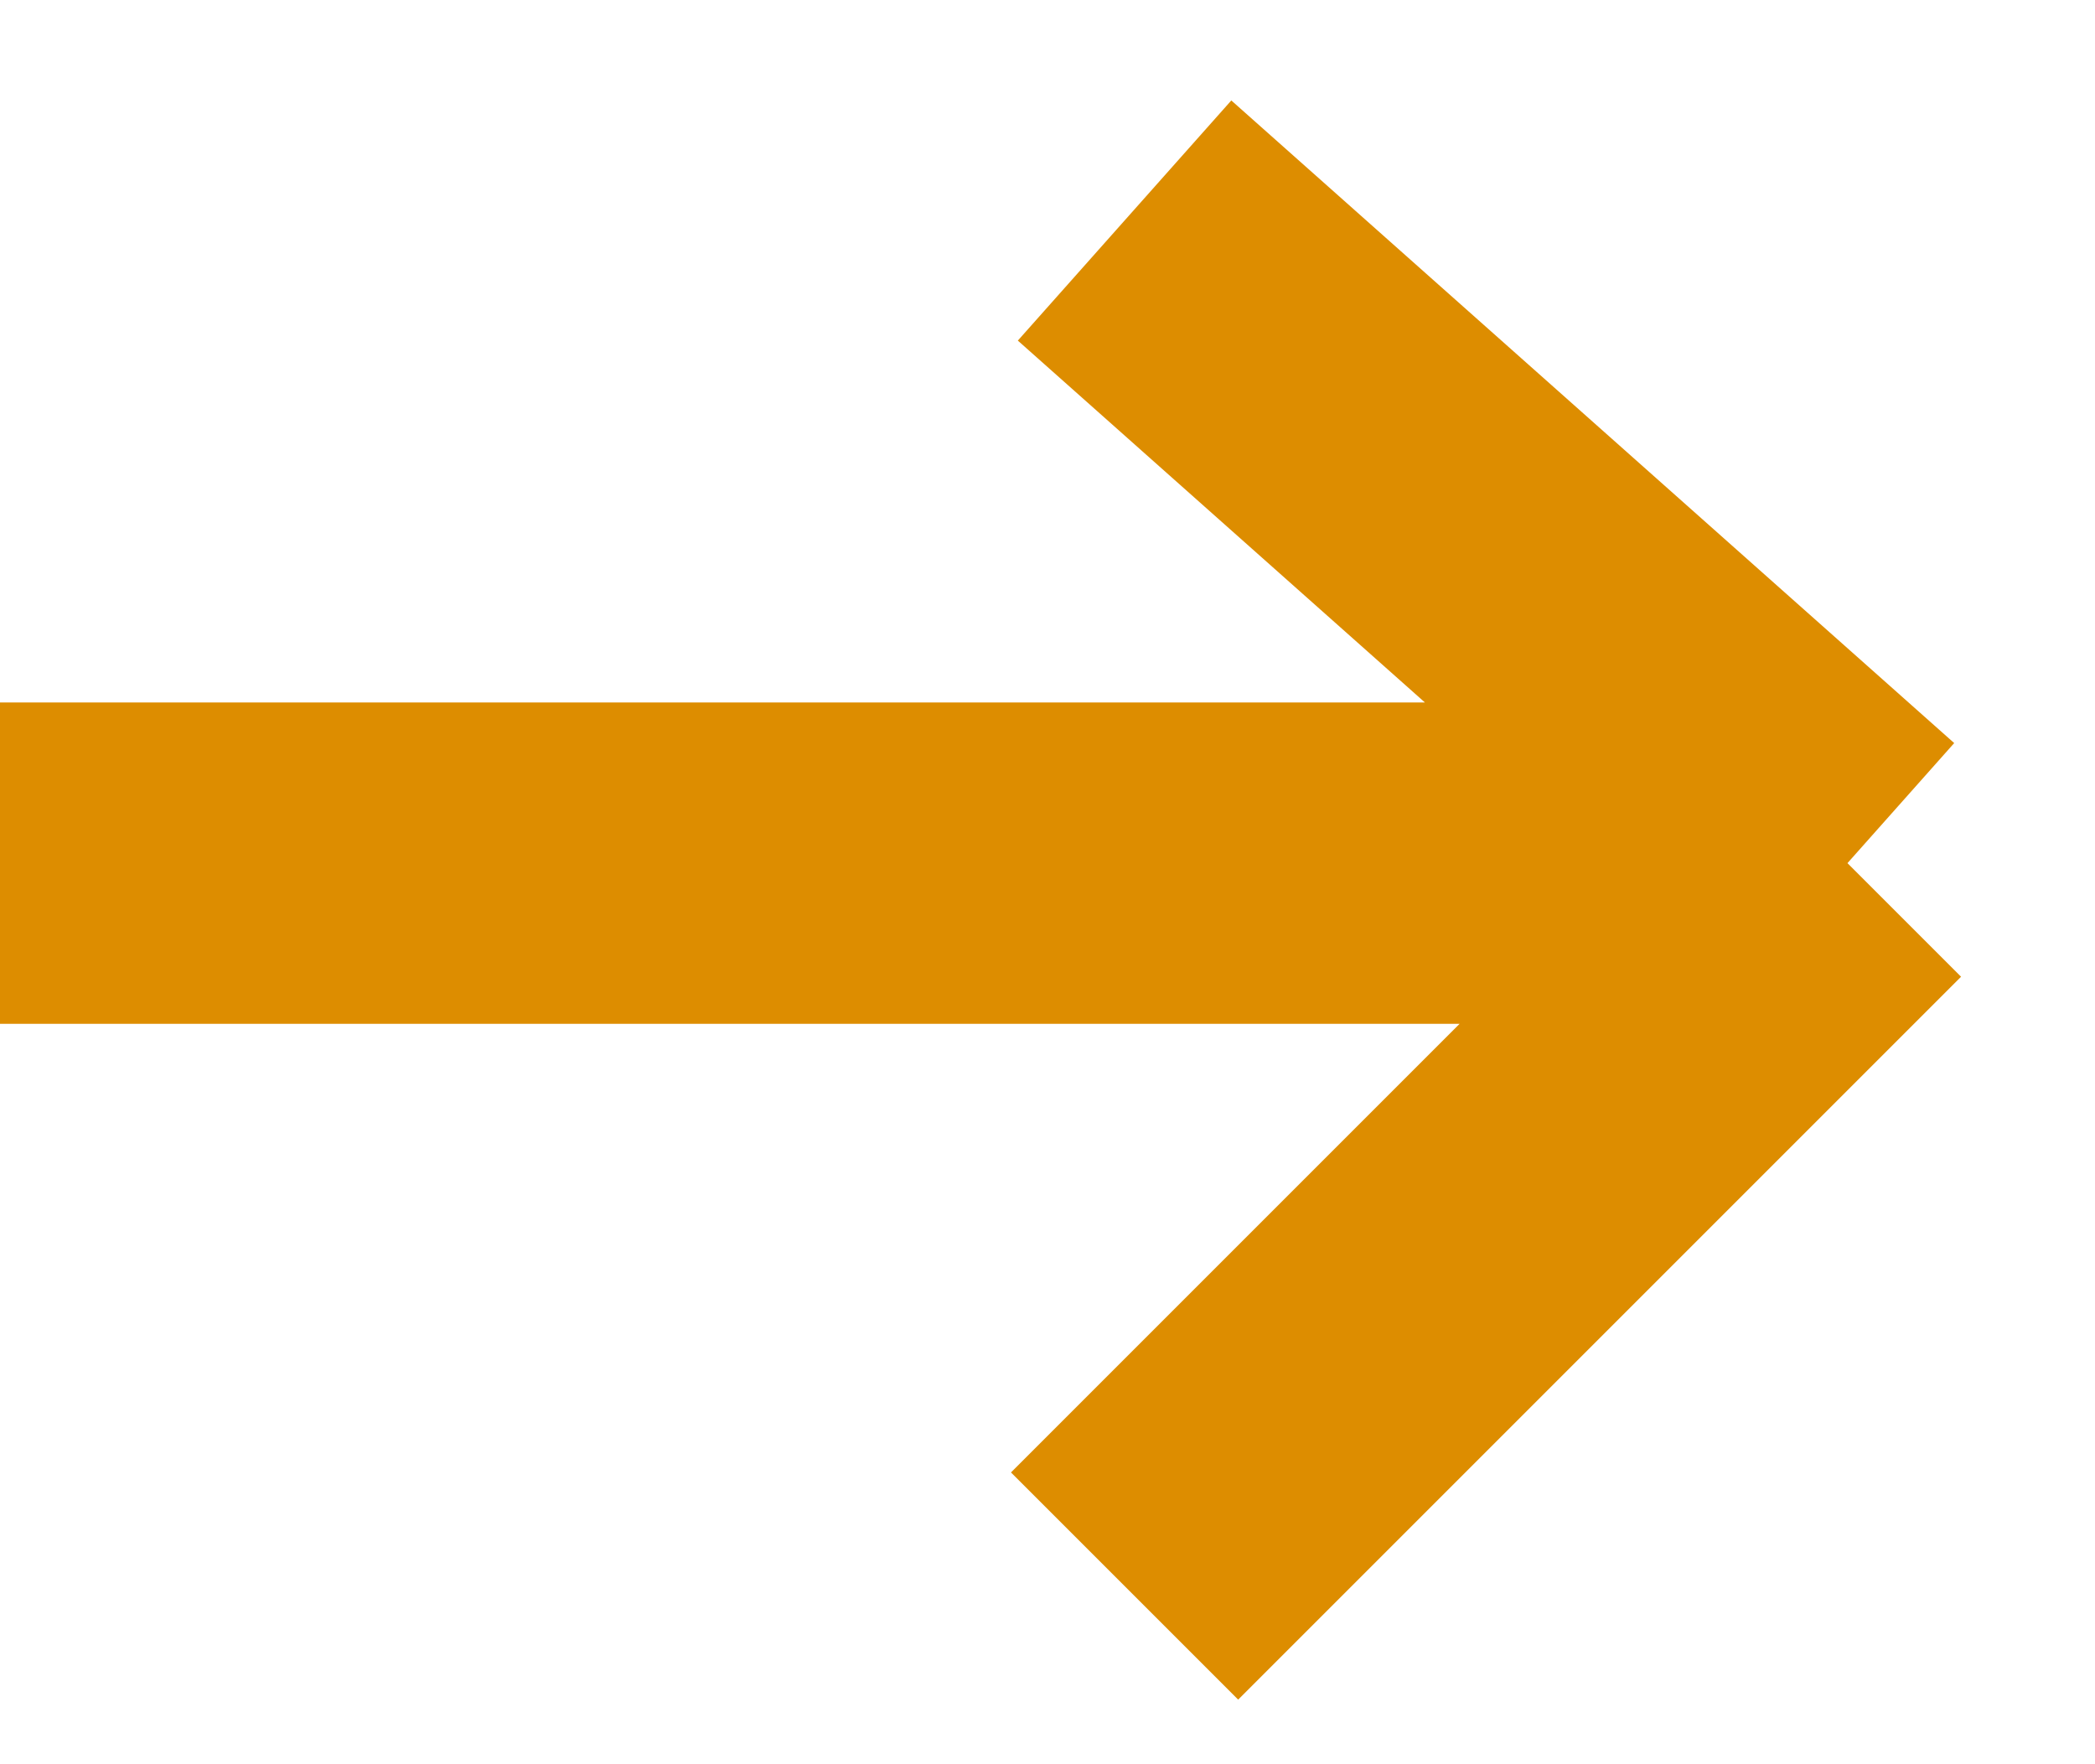 <svg width="19" height="16" viewBox="0 0 19 16" fill="none" xmlns="http://www.w3.org/2000/svg">
<path d="M0 7.828H16.755M16.755 7.828L10.199 2M16.755 7.828L10.199 14.384" stroke="#DD8D00" stroke-width="2.914"/>
</svg>
